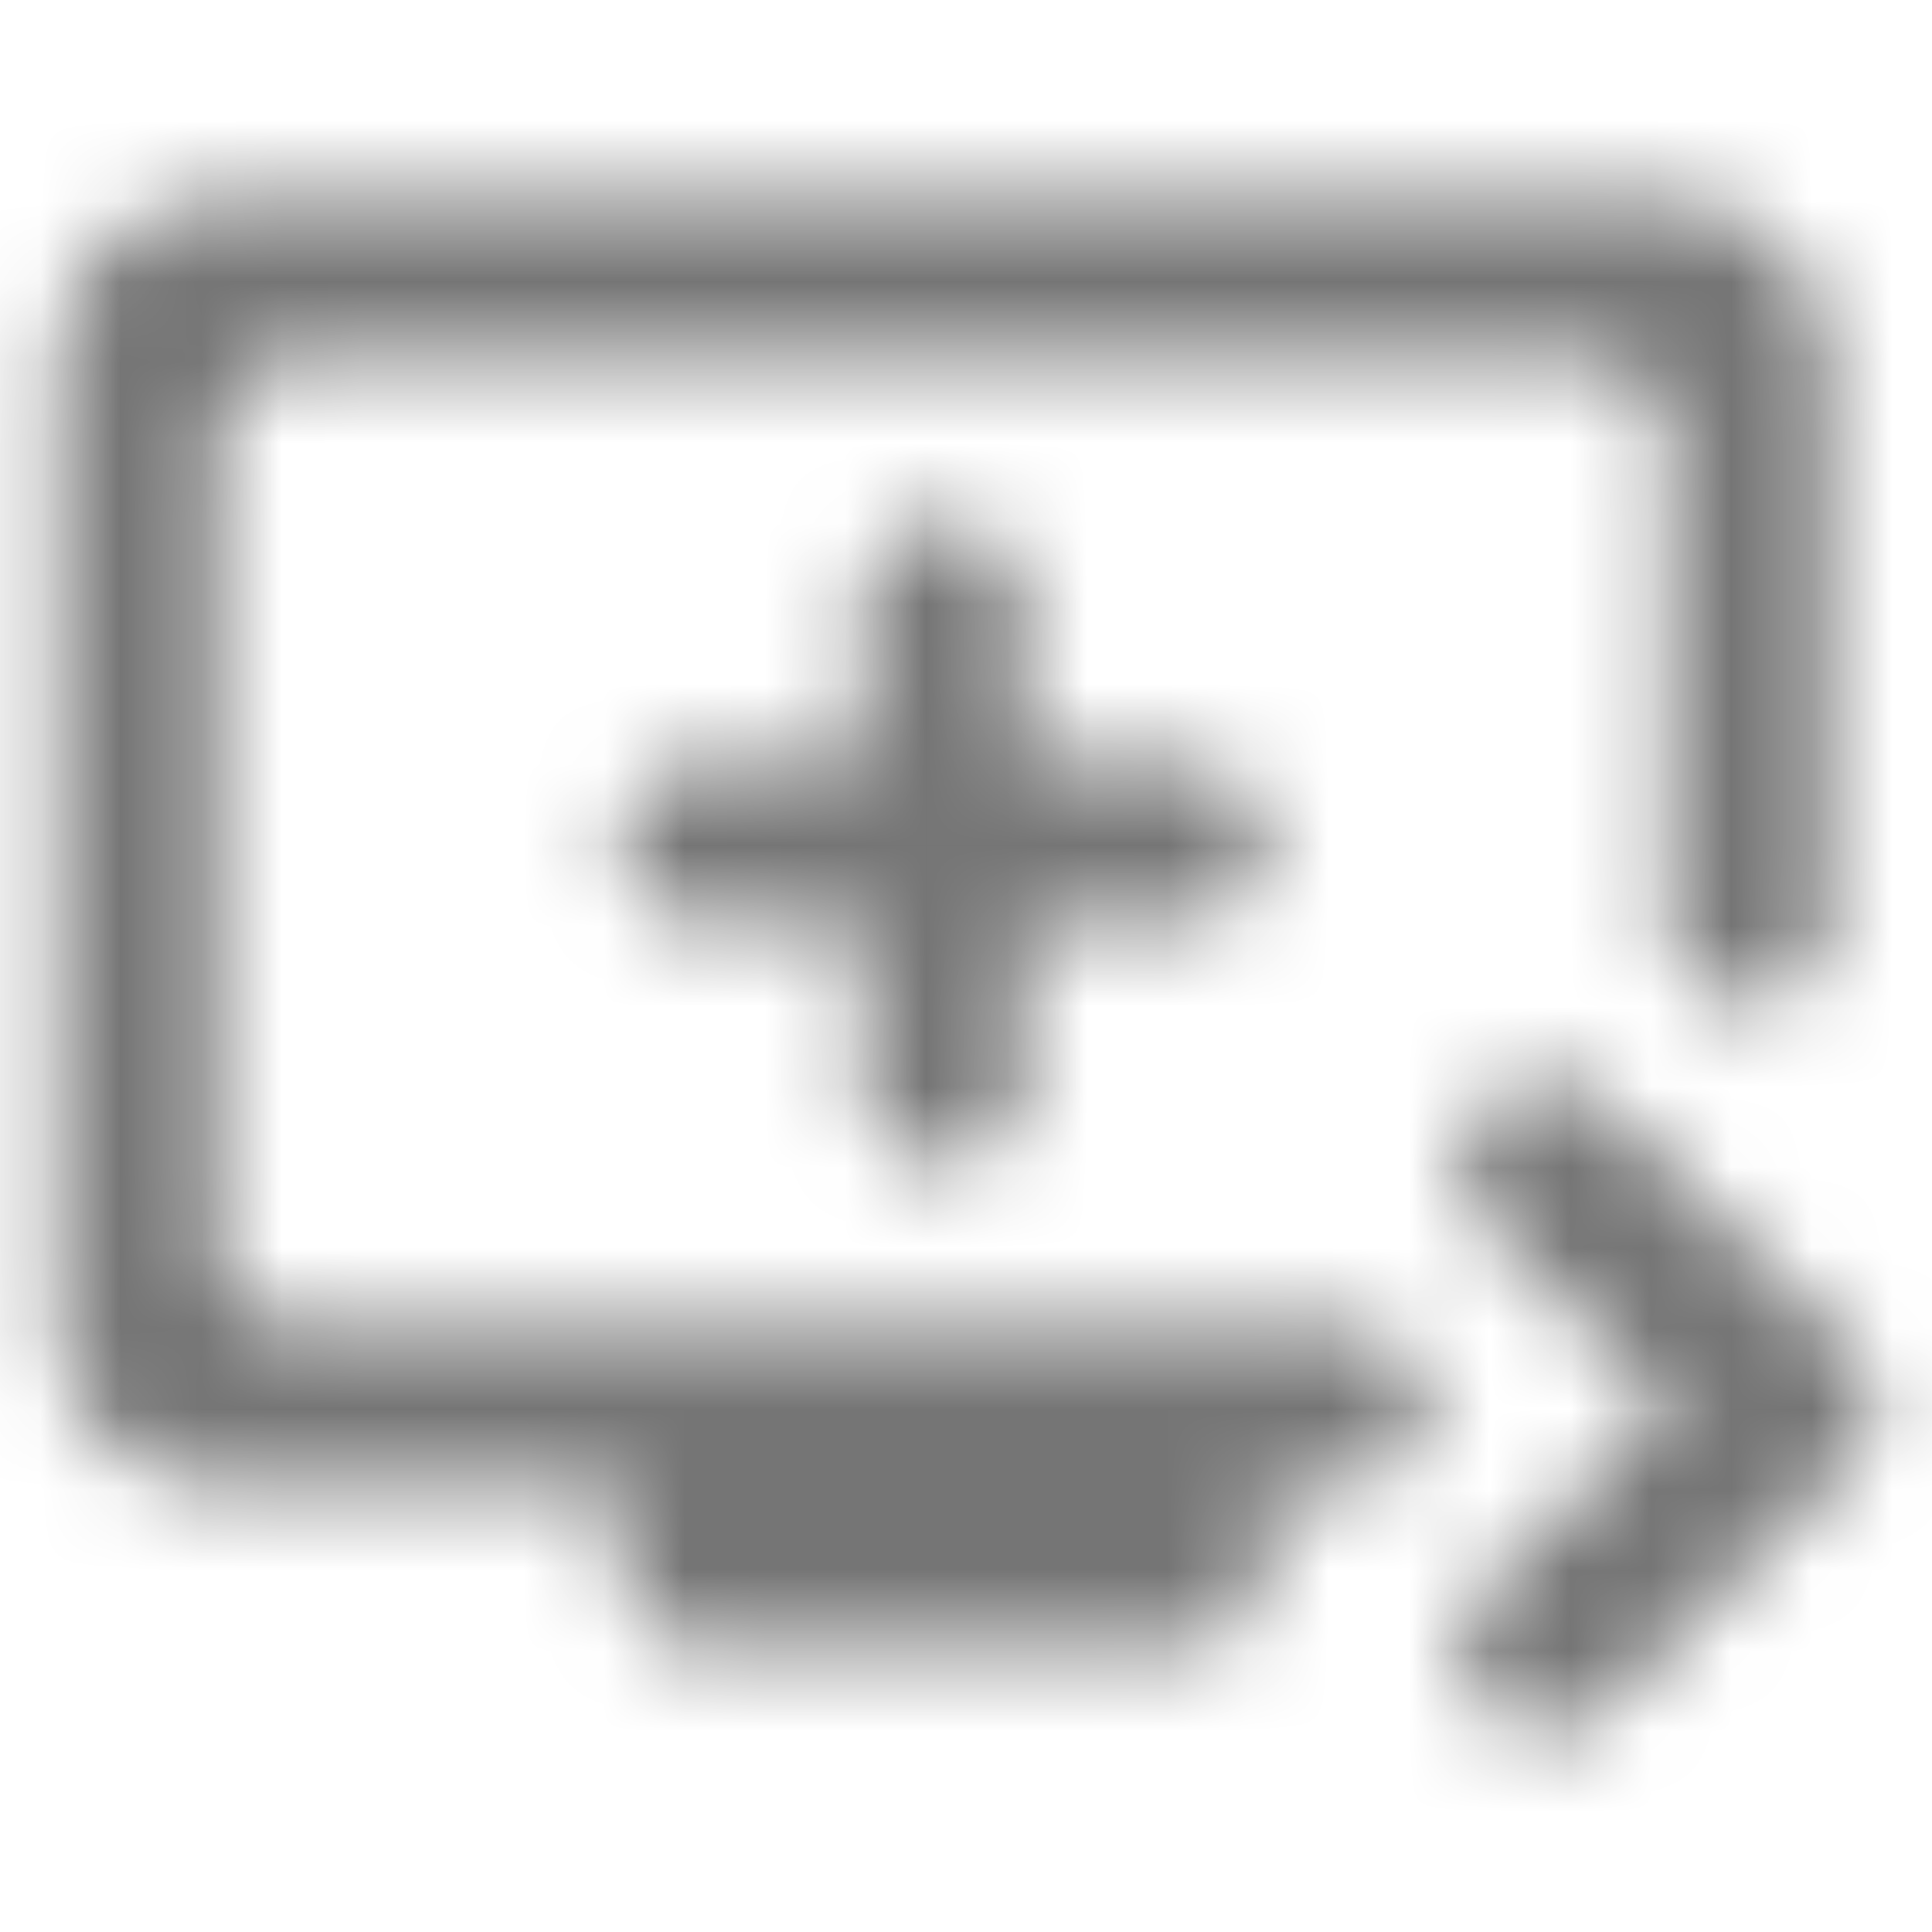 <?xml version="1.0" encoding="UTF-8"?>
<svg width="24px" height="24px" viewBox="0 0 24 24" version="1.1" xmlns="http://www.w3.org/2000/svg" xmlns:xlink="http://www.w3.org/1999/xlink">
    <!-- Generator: Sketch 50 (54983) - http://www.bohemiancoding.com/sketch -->
    <title>icon/av/queue_play_next_24px_rounded</title>
    <desc>Created with Sketch.</desc>
    <defs>
        <path d="M20.709,2.471 L2.709,2.471 C1.609,2.471 0.709,3.371 0.709,4.471 L0.709,16.471 C0.709,17.571 1.609,18.471 2.709,18.471 L7.709,18.471 L7.709,19.471 C7.709,20.021 8.159,20.471 8.709,20.471 L14.709,20.471 C15.259,20.471 15.709,20.021 15.709,19.471 L15.709,18.471 L16.709,18.471 C17.259,18.471 17.709,18.021 17.709,17.471 C17.709,16.921 17.259,16.471 16.709,16.471 L3.709,16.471 C3.159,16.471 2.709,16.021 2.709,15.471 L2.709,5.471 C2.709,4.921 3.159,4.471 3.709,4.471 L19.709,4.471 C20.259,4.471 20.709,4.921 20.709,5.471 L20.709,11.471 C20.709,12.021 21.159,12.471 21.709,12.471 C22.259,12.471 22.709,12.021 22.709,11.471 L22.709,4.471 C22.709,3.371 21.809,2.471 20.709,2.471 Z M12.709,9.471 L12.709,7.471 C12.709,6.921 12.259,6.471 11.709,6.471 C11.159,6.471 10.709,6.921 10.709,7.471 L10.709,9.471 L8.709,9.471 C8.159,9.471 7.709,9.921 7.709,10.471 C7.709,11.021 8.159,11.471 8.709,11.471 L10.709,11.471 L10.709,13.471 C10.709,14.021 11.159,14.471 11.709,14.471 C12.259,14.471 12.709,14.021 12.709,13.471 L12.709,11.471 L14.709,11.471 C15.259,11.471 15.709,11.021 15.709,10.471 C15.709,9.921 15.259,9.471 14.709,9.471 L12.709,9.471 Z M22.999,18.181 L19.959,21.221 C19.549,21.631 18.869,21.631 18.459,21.221 C18.049,20.811 18.049,20.131 18.459,19.721 L20.709,17.471 L18.459,15.221 C18.049,14.811 18.049,14.131 18.459,13.721 C18.869,13.311 19.549,13.311 19.959,13.721 L22.999,16.761 C23.389,17.151 23.389,17.791 22.999,18.181 Z" id="path-1"></path>
    </defs>
    <g id="icon/av/queue_play_next_24px" stroke="none" stroke-width="1" fill="none" fill-rule="evenodd">
        <mask id="mask-2" fill="white">
            <use xlink:href="#path-1"></use>
        </mask>
        <g fill-rule="nonzero"></g>
        <g id="✱-/-Color-/-Icons-/-Black-/-Inactive" mask="url(#mask-2)" fill="#000000" fill-opacity="0.54">
            <rect id="Rectangle" x="0" y="0" width="24" height="24"></rect>
        </g>
    </g>
</svg>